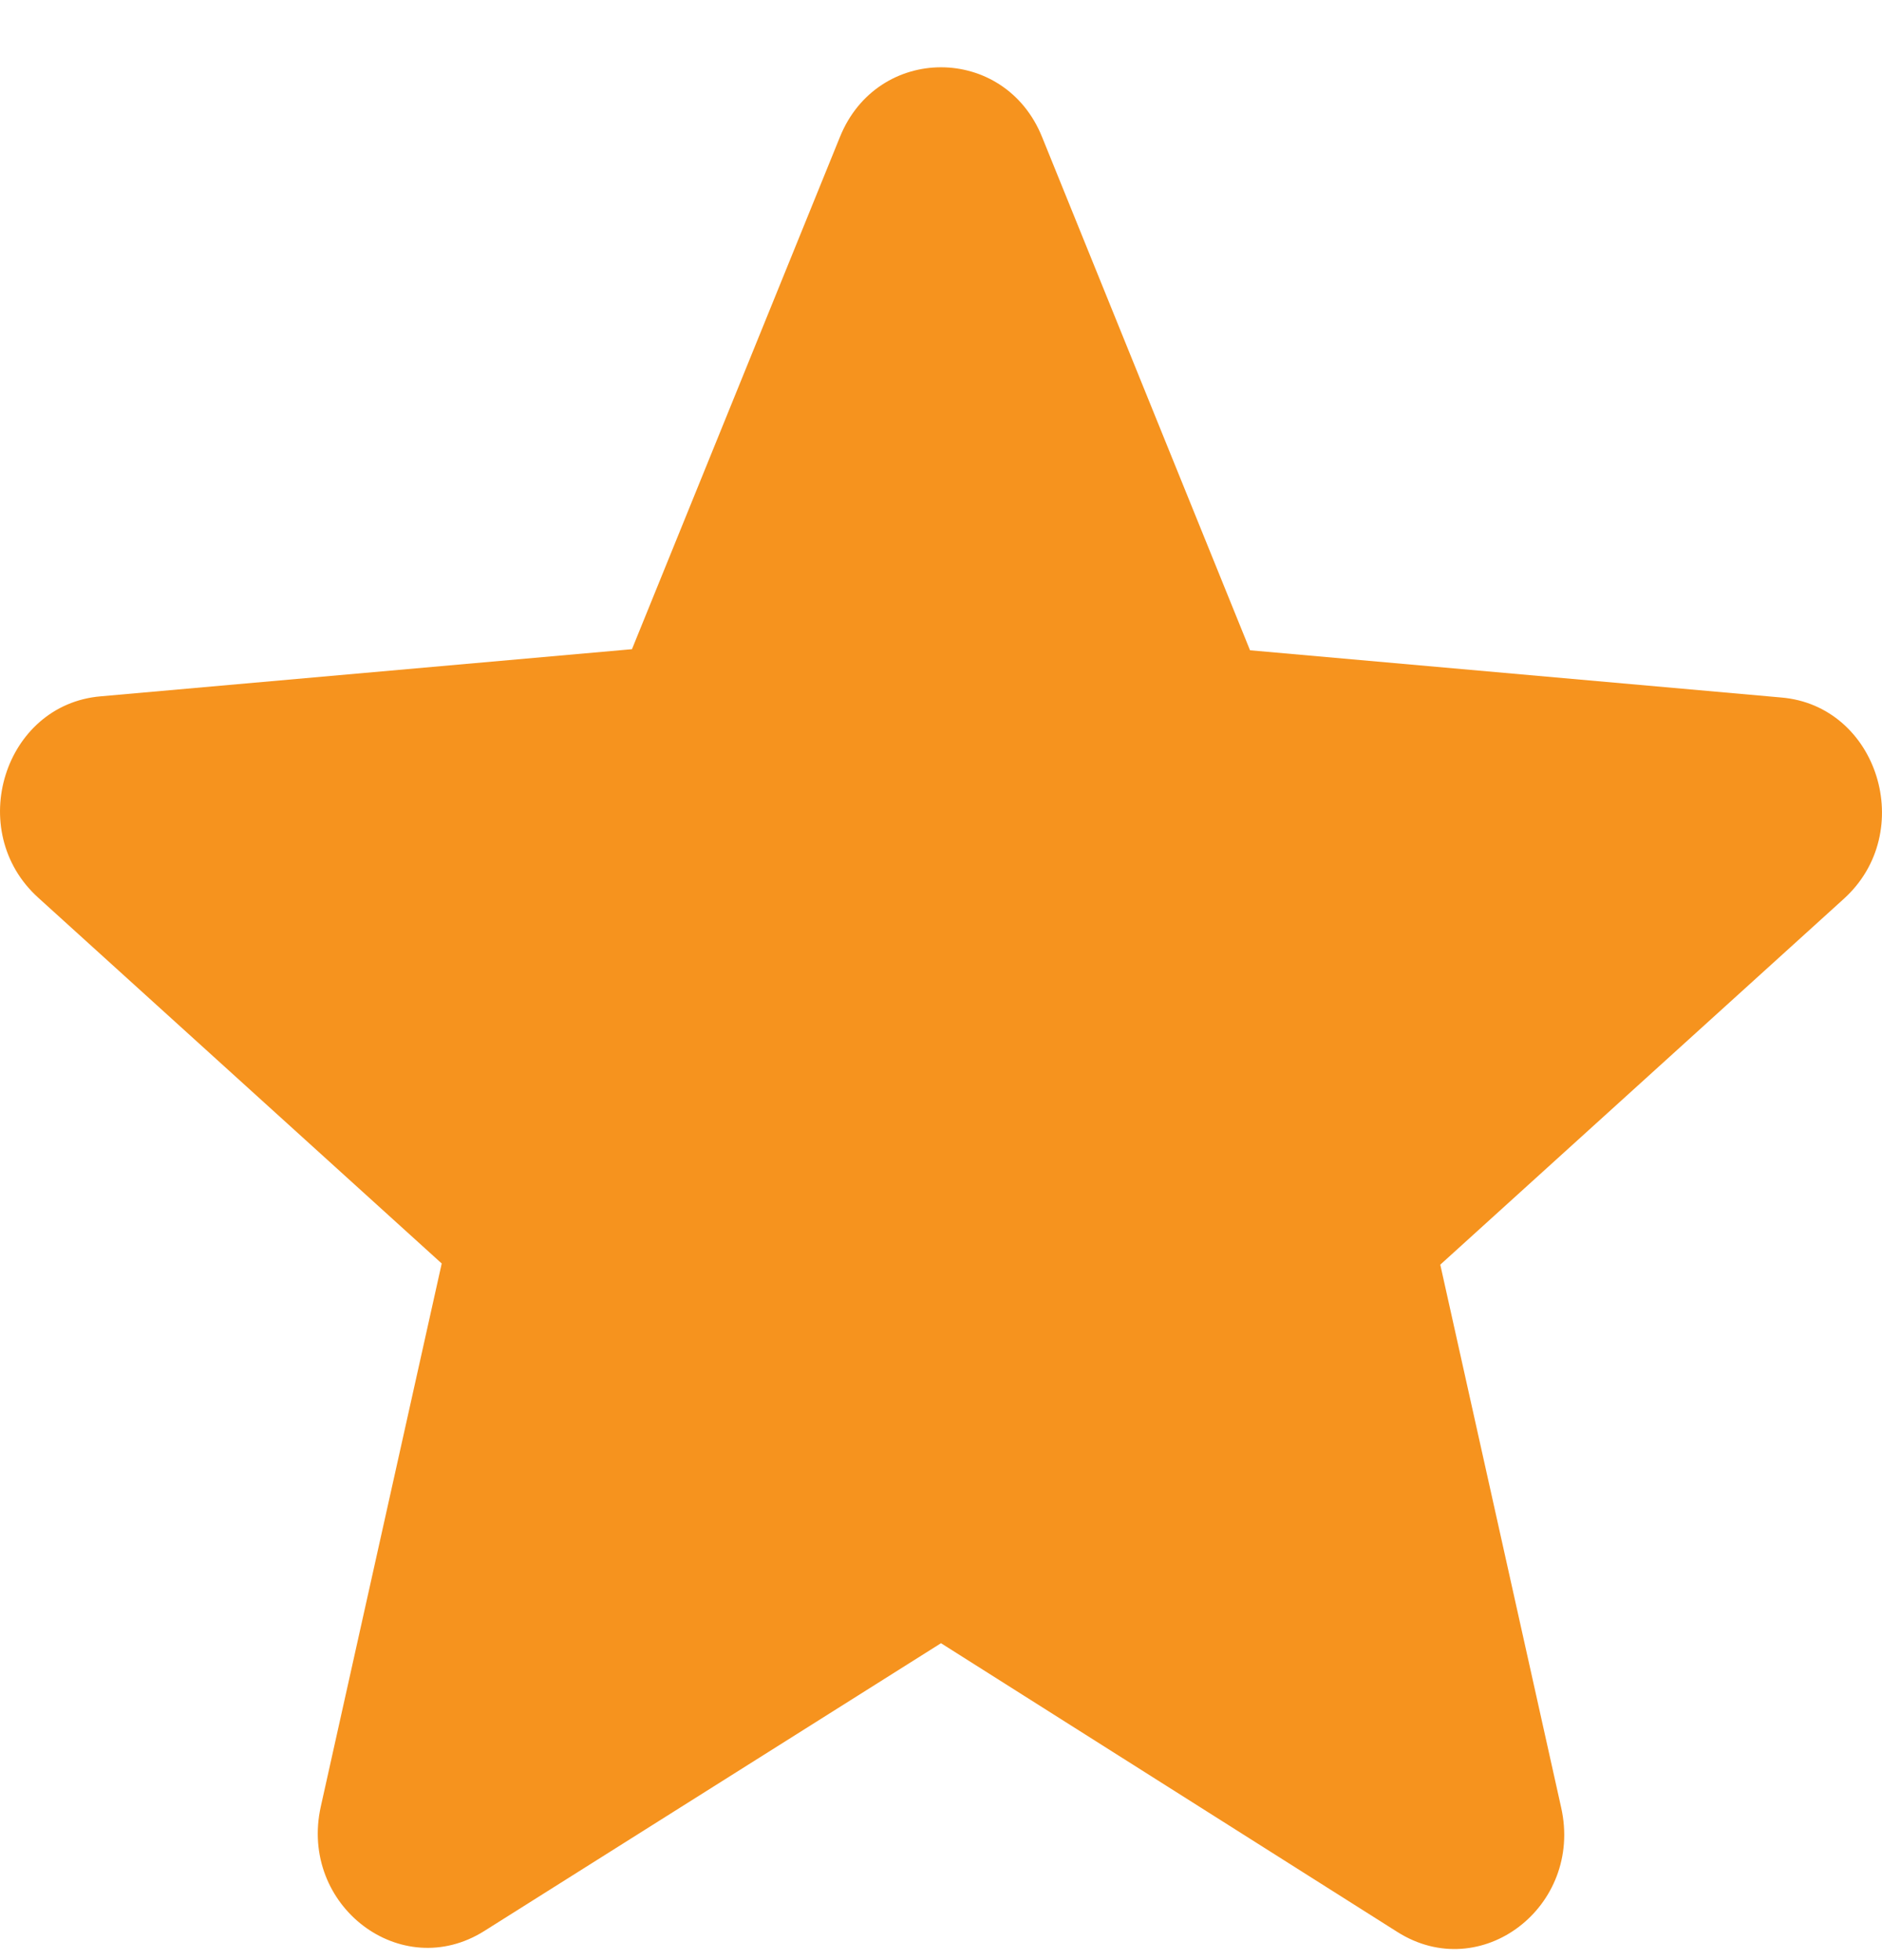 <svg width="24" height="25" viewBox="0 0 24 25" fill="none" xmlns="http://www.w3.org/2000/svg">
<path d="M12 20.958L17.82 24.641C18.886 25.316 20.19 24.318 19.909 23.056L18.367 16.13L23.513 11.464C24.453 10.613 23.948 8.999 22.714 8.896L15.941 8.294L13.29 1.75C12.813 0.561 11.187 0.561 10.71 1.75L8.059 8.28L1.286 8.881C0.052 8.984 -0.453 10.598 0.487 11.449L5.633 16.115L4.091 23.041C3.81 24.303 5.114 25.301 6.18 24.626L12 20.958Z" fill="#F6931E"/>
</svg>
